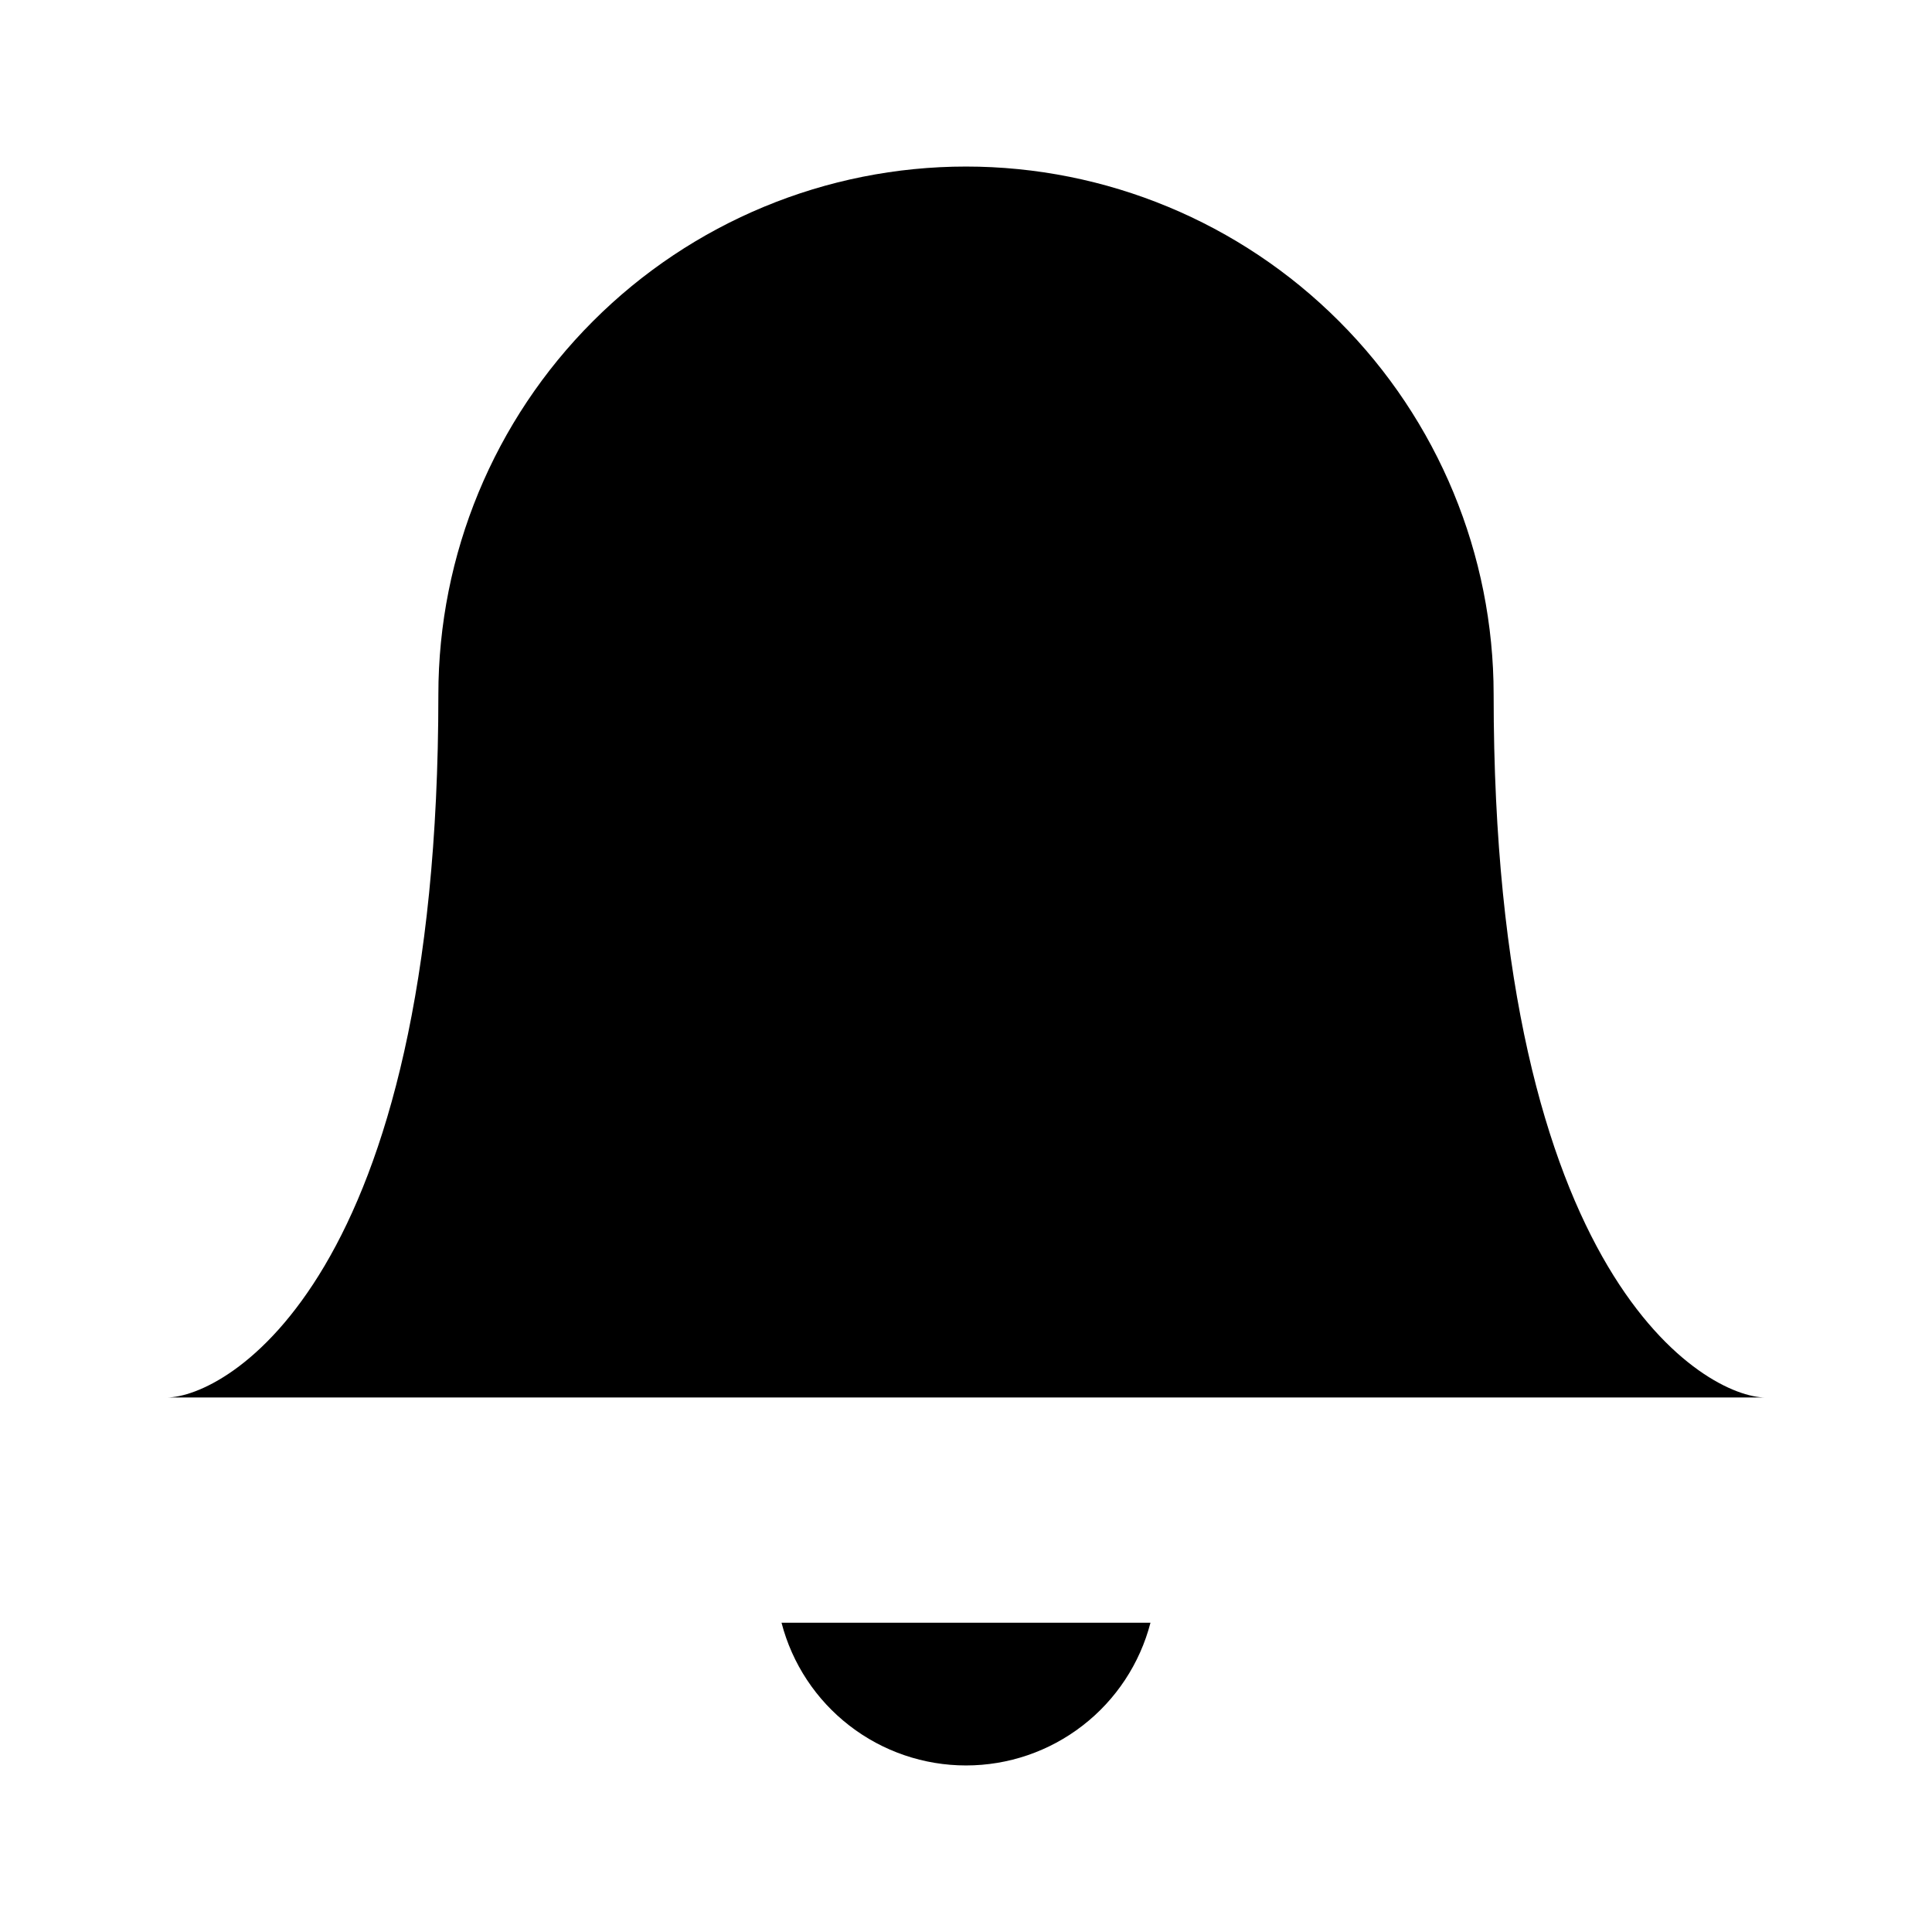 <svg width="29" height="29" viewBox="0 0 29 29"  xmlns="http://www.w3.org/2000/svg">
<path d="M14.5 2.5C16.601 2.5 18.615 3.335 20.1 4.822C21.586 6.308 22.42 8.324 22.42 10.426C22.42 19.24 25.632 20.977 26.5 20.977H2.5C3.386 20.977 6.58 19.221 6.58 10.426C6.58 8.324 7.414 6.308 8.9 4.822C10.385 3.335 12.399 2.5 14.5 2.5V2.5Z" stroke-width="2" stroke-linecap="round" stroke-linejoin="round"/>
<path d="M11.731 24.358C11.89 24.971 12.249 25.515 12.75 25.902C13.251 26.29 13.867 26.5 14.5 26.5C15.134 26.5 15.749 26.29 16.25 25.902C16.751 25.515 17.11 24.971 17.269 24.358" stroke-linecap="round" stroke-linejoin="round"/>
</svg>
